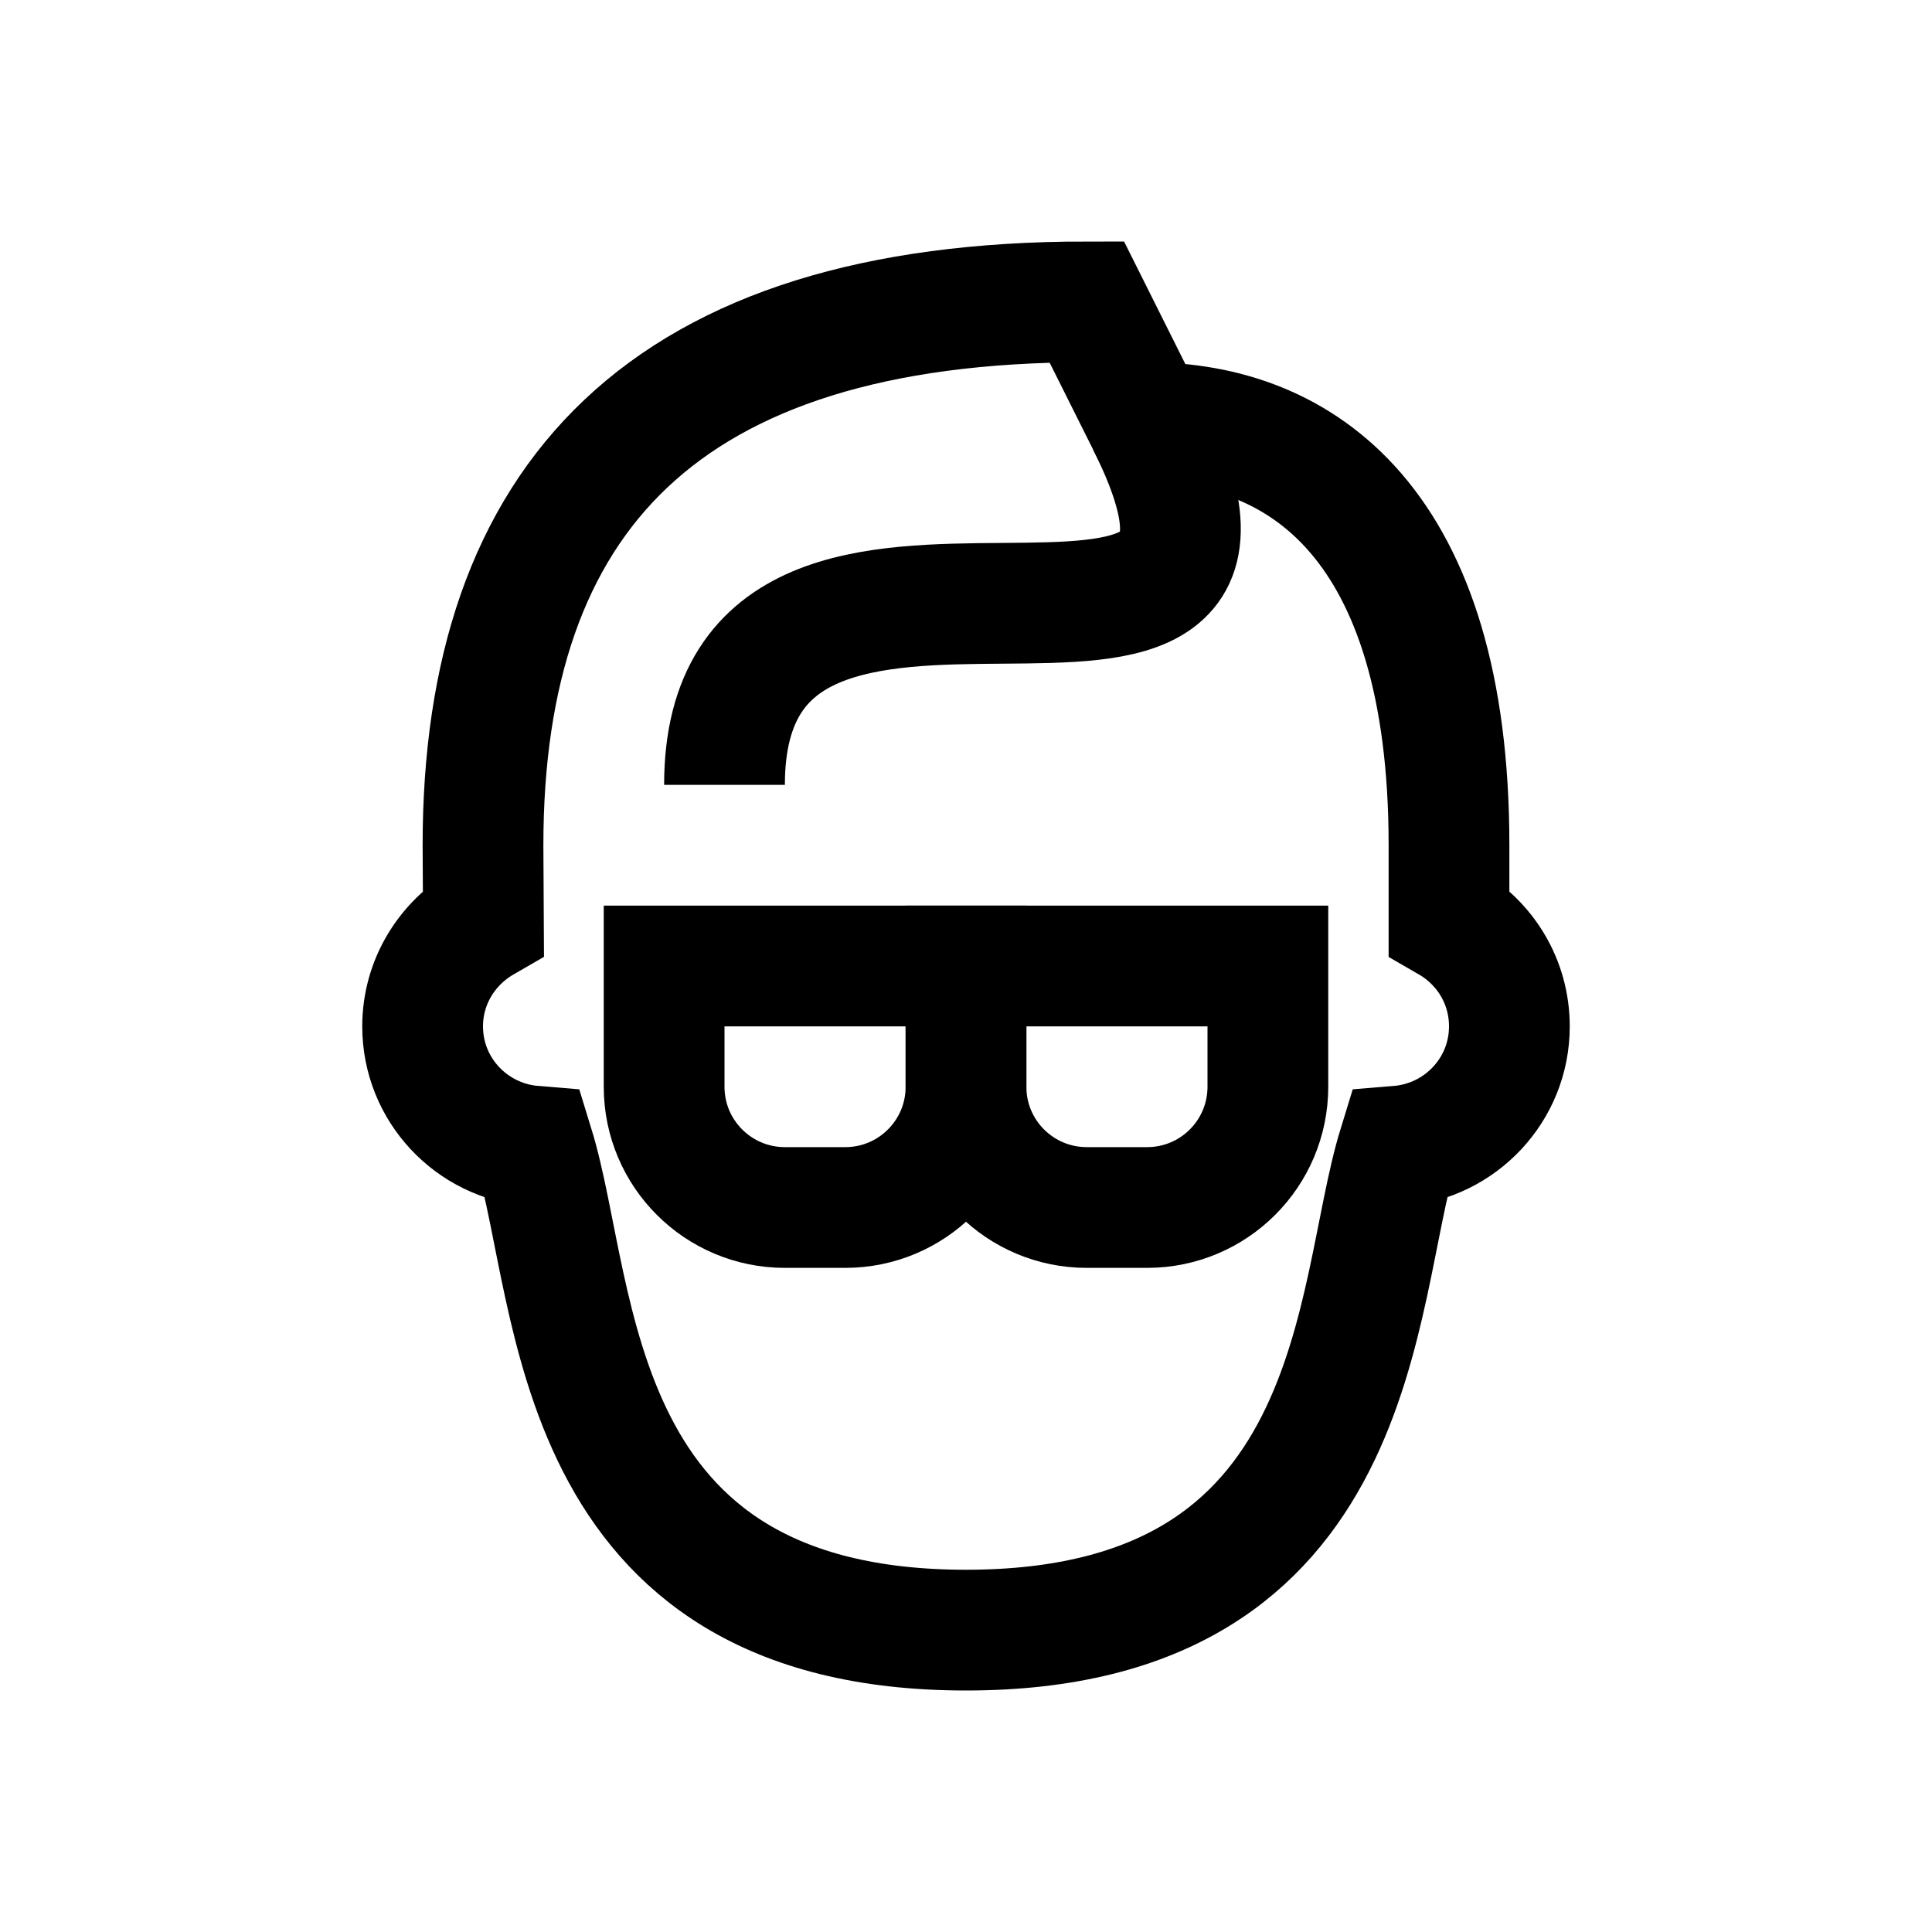 <?xml version="1.0" encoding="iso-8859-1"?>
<!-- Generator: Adobe Illustrator 19.1.0, SVG Export Plug-In . SVG Version: 6.00 Build 0)  -->
<svg version="1.1" id="Layer_1" xmlns="http://www.w3.org/2000/svg" xmlns:xlink="http://www.w3.org/1999/xlink" x="0px" y="0px"
	 viewBox="0 0 32 32" style="enable-background:new 0 0 32 32;" xml:space="preserve">
<path style="fill:none;stroke:#000000;stroke-width:2;stroke-miterlimit:10;" d="M8.007,15.273C7.408,15.619,7,16.259,7,17
	c0,1.049,0.811,1.9,1.838,1.984C9.598,21.452,9.363,27,16,27s6.402-5.548,7.162-8.016C24.189,18.9,25,18.049,25,17
	c0-0.741-0.401-1.381-1-1.727V14c0-5.342-2.453-7-5-7l-1-2C10.978,5,8,8.261,8,14L8.007,15.273z"/>
<path style="fill:none;stroke:#000000;stroke-width:2;stroke-miterlimit:10;" d="M19,7c2.966,5.924-7,0.056-7,6"/>
<path style="fill:none;stroke:#000000;stroke-width:2;stroke-miterlimit:10;" d="M19,20h-1c-1.105,0-2-0.895-2-2v-2h5v2
	C21,19.105,20.105,20,19,20z"/>
<path style="fill:none;stroke:#000000;stroke-width:2;stroke-miterlimit:10;" d="M14,20h-1c-1.105,0-2-0.895-2-2v-2h5v2
	C16,19.105,15.105,20,14,20z"/>
</svg>
